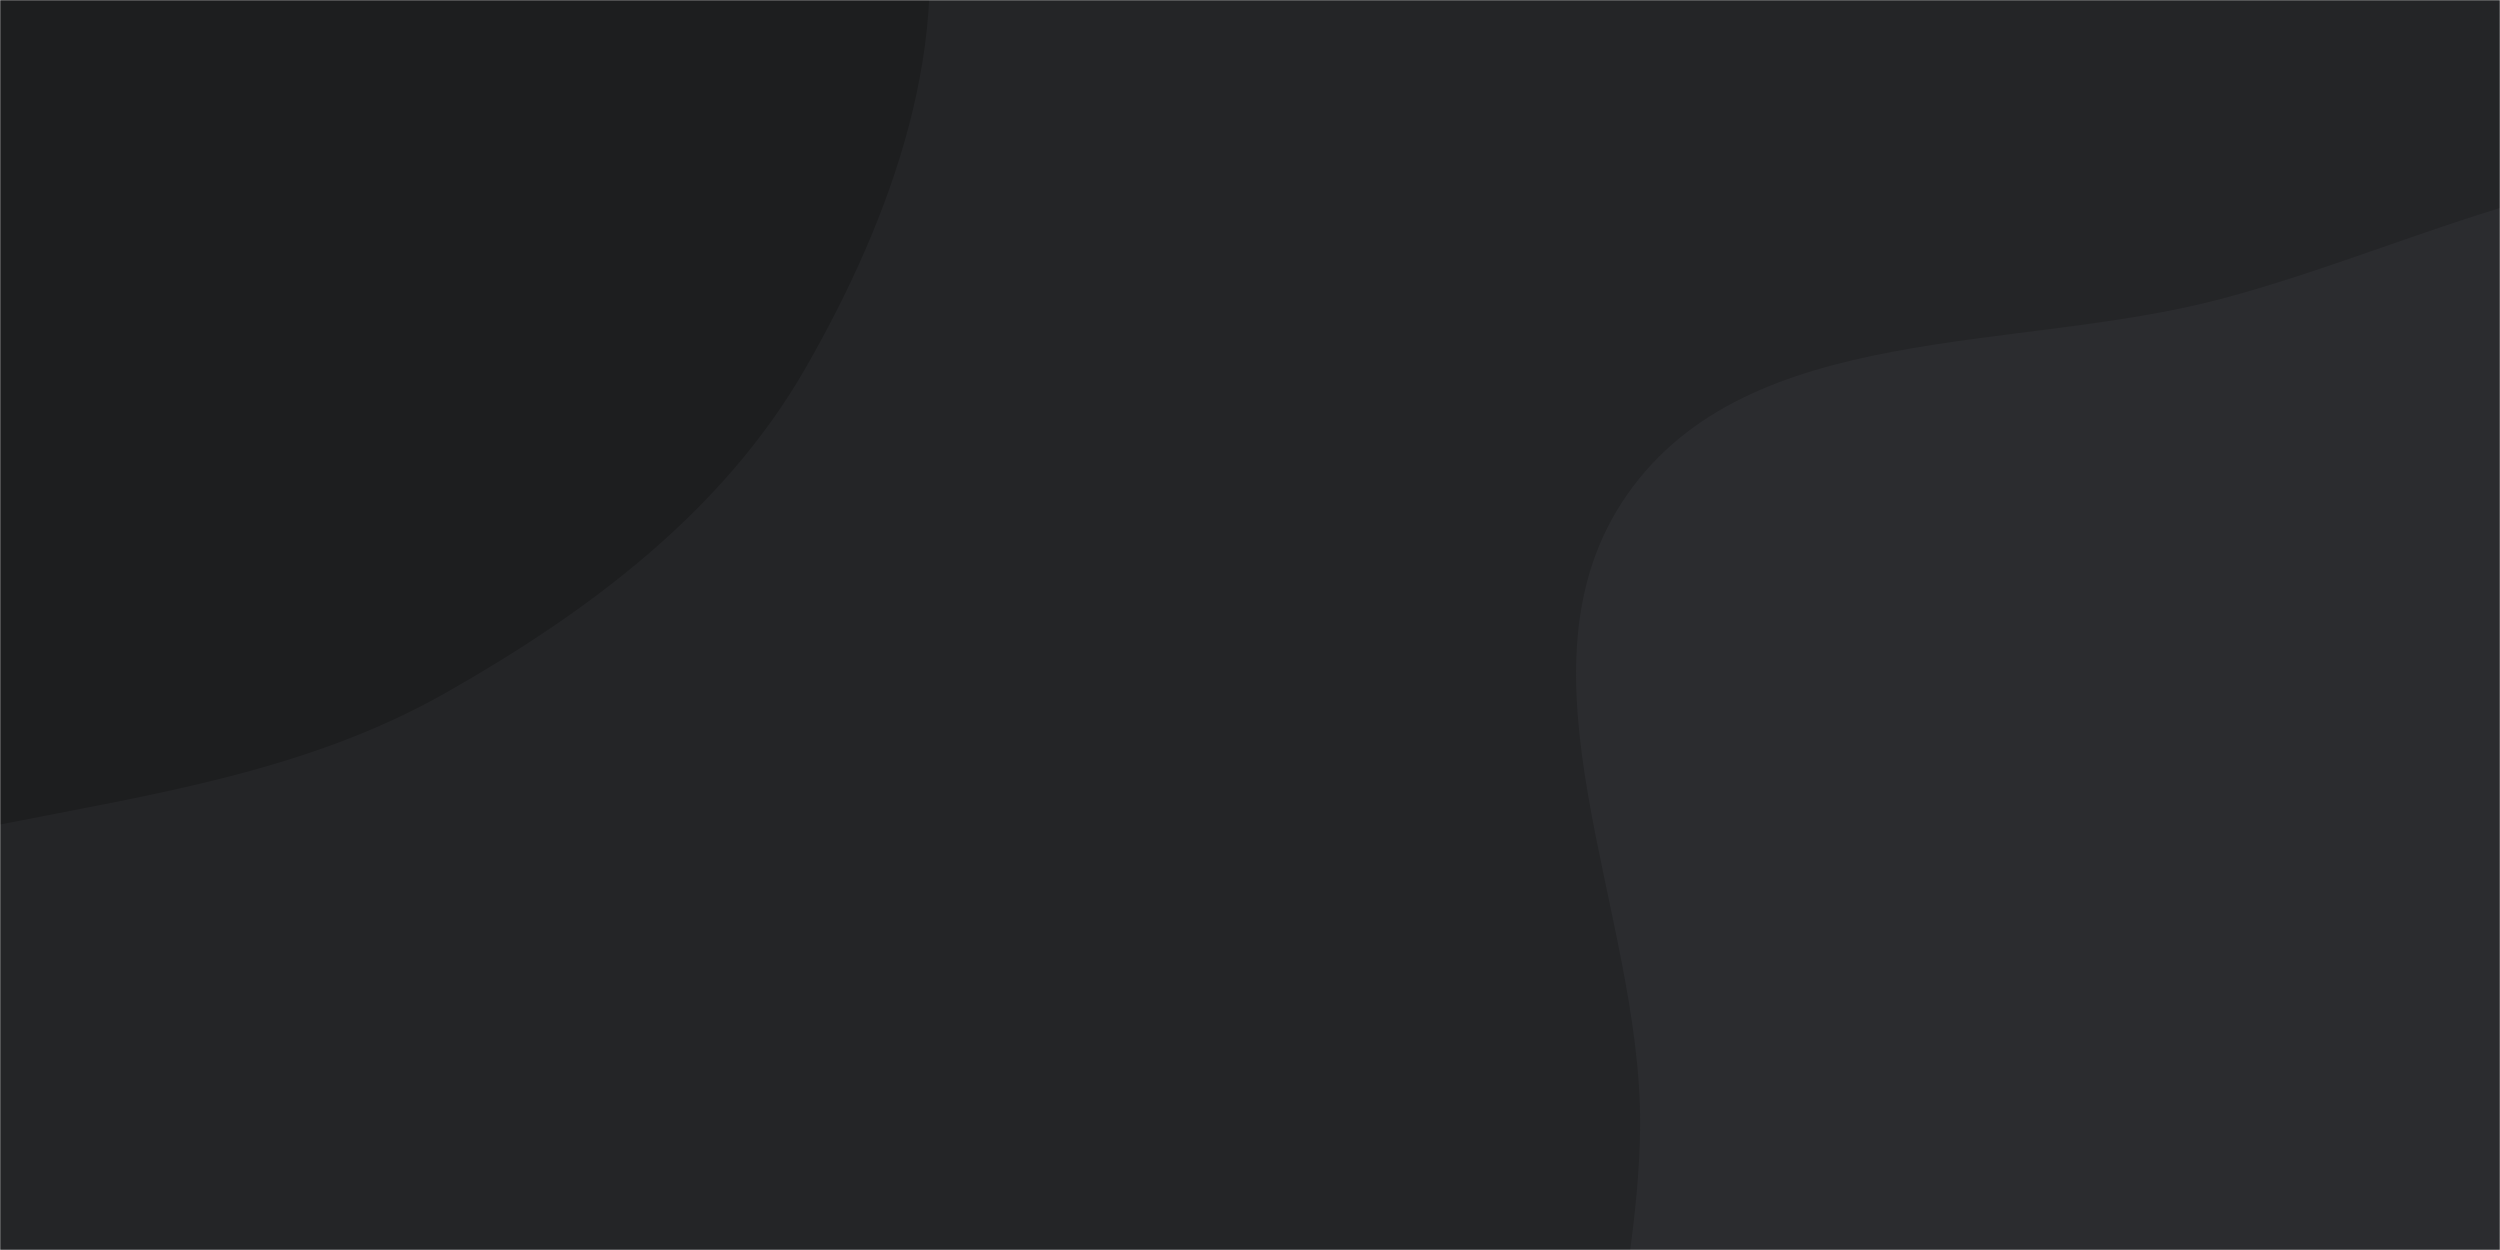 <svg xmlns="http://www.w3.org/2000/svg" version="1.1" xmlns:xlink="http://www.w3.org/1999/xlink" xmlns:svgjs="http://svgjs.dev/svgjs" width="1440" height="720" preserveAspectRatio="none" viewBox="0 0 1440 720">
    <g mask="url(&quot;#SvgjsMask1009&quot;)" fill="none">
        <rect width="1440" height="720" x="0" y="0" fill="rgba(36, 37, 39, 1)"></rect>
        <path d="M0,474.931C89.274,457.26,177.364,444.053,256.538,399.18C339.27,352.29,416.753,294.425,464.047,211.923C513.996,124.79,551.39,21.846,528.966,-76.054C507.008,-171.919,408.358,-223.797,346.697,-300.415C282.065,-380.726,249.142,-489.577,157.765,-537.298C59.374,-588.682,-58.467,-592.051,-166.98,-568.681C-280.436,-544.247,-410.307,-505.363,-465.233,-403.126C-520.156,-300.894,-449.832,-178.572,-438.617,-63.064C-430.355,22.022,-423.586,102.274,-407.999,186.327C-387.03,299.404,-425.208,449.127,-331.318,515.541C-238.603,581.124,-111.405,496.982,0,474.931" fill="#1d1e1f"></path>
        <path d="M1440 1212.797C1540.801 1205.432 1646.756 1228.264 1735.174 1179.3 1825.956 1129.027 1866.609 1026.612 1927.695 942.723 2005.604 835.731 2146.912 751.189 2143.25 618.888 2139.627 487.986 2003.479 404.487 1910.25 312.526 1823.831 227.282 1739.456 130.042 1620.962 103.7 1505.184 77.962 1393.817 141.886 1279.16 172.228 1160.864 203.532 1007.778 184.405 937.484 284.568 866.286 386.019 945.75 524.851 944.711 648.788 943.846 752.052 902.485 853.053 931.89 952.046 963.737 1059.258 1016.236 1173.494 1115.74 1224.558 1213.956 1274.96 1329.899 1220.841 1440 1212.797" fill="#2b2c2f"></path>
    </g>
    <defs>
        <mask id="SvgjsMask1009">
            <rect width="1440" height="720" fill="#ffffff"></rect>
        </mask>
    </defs>
</svg>